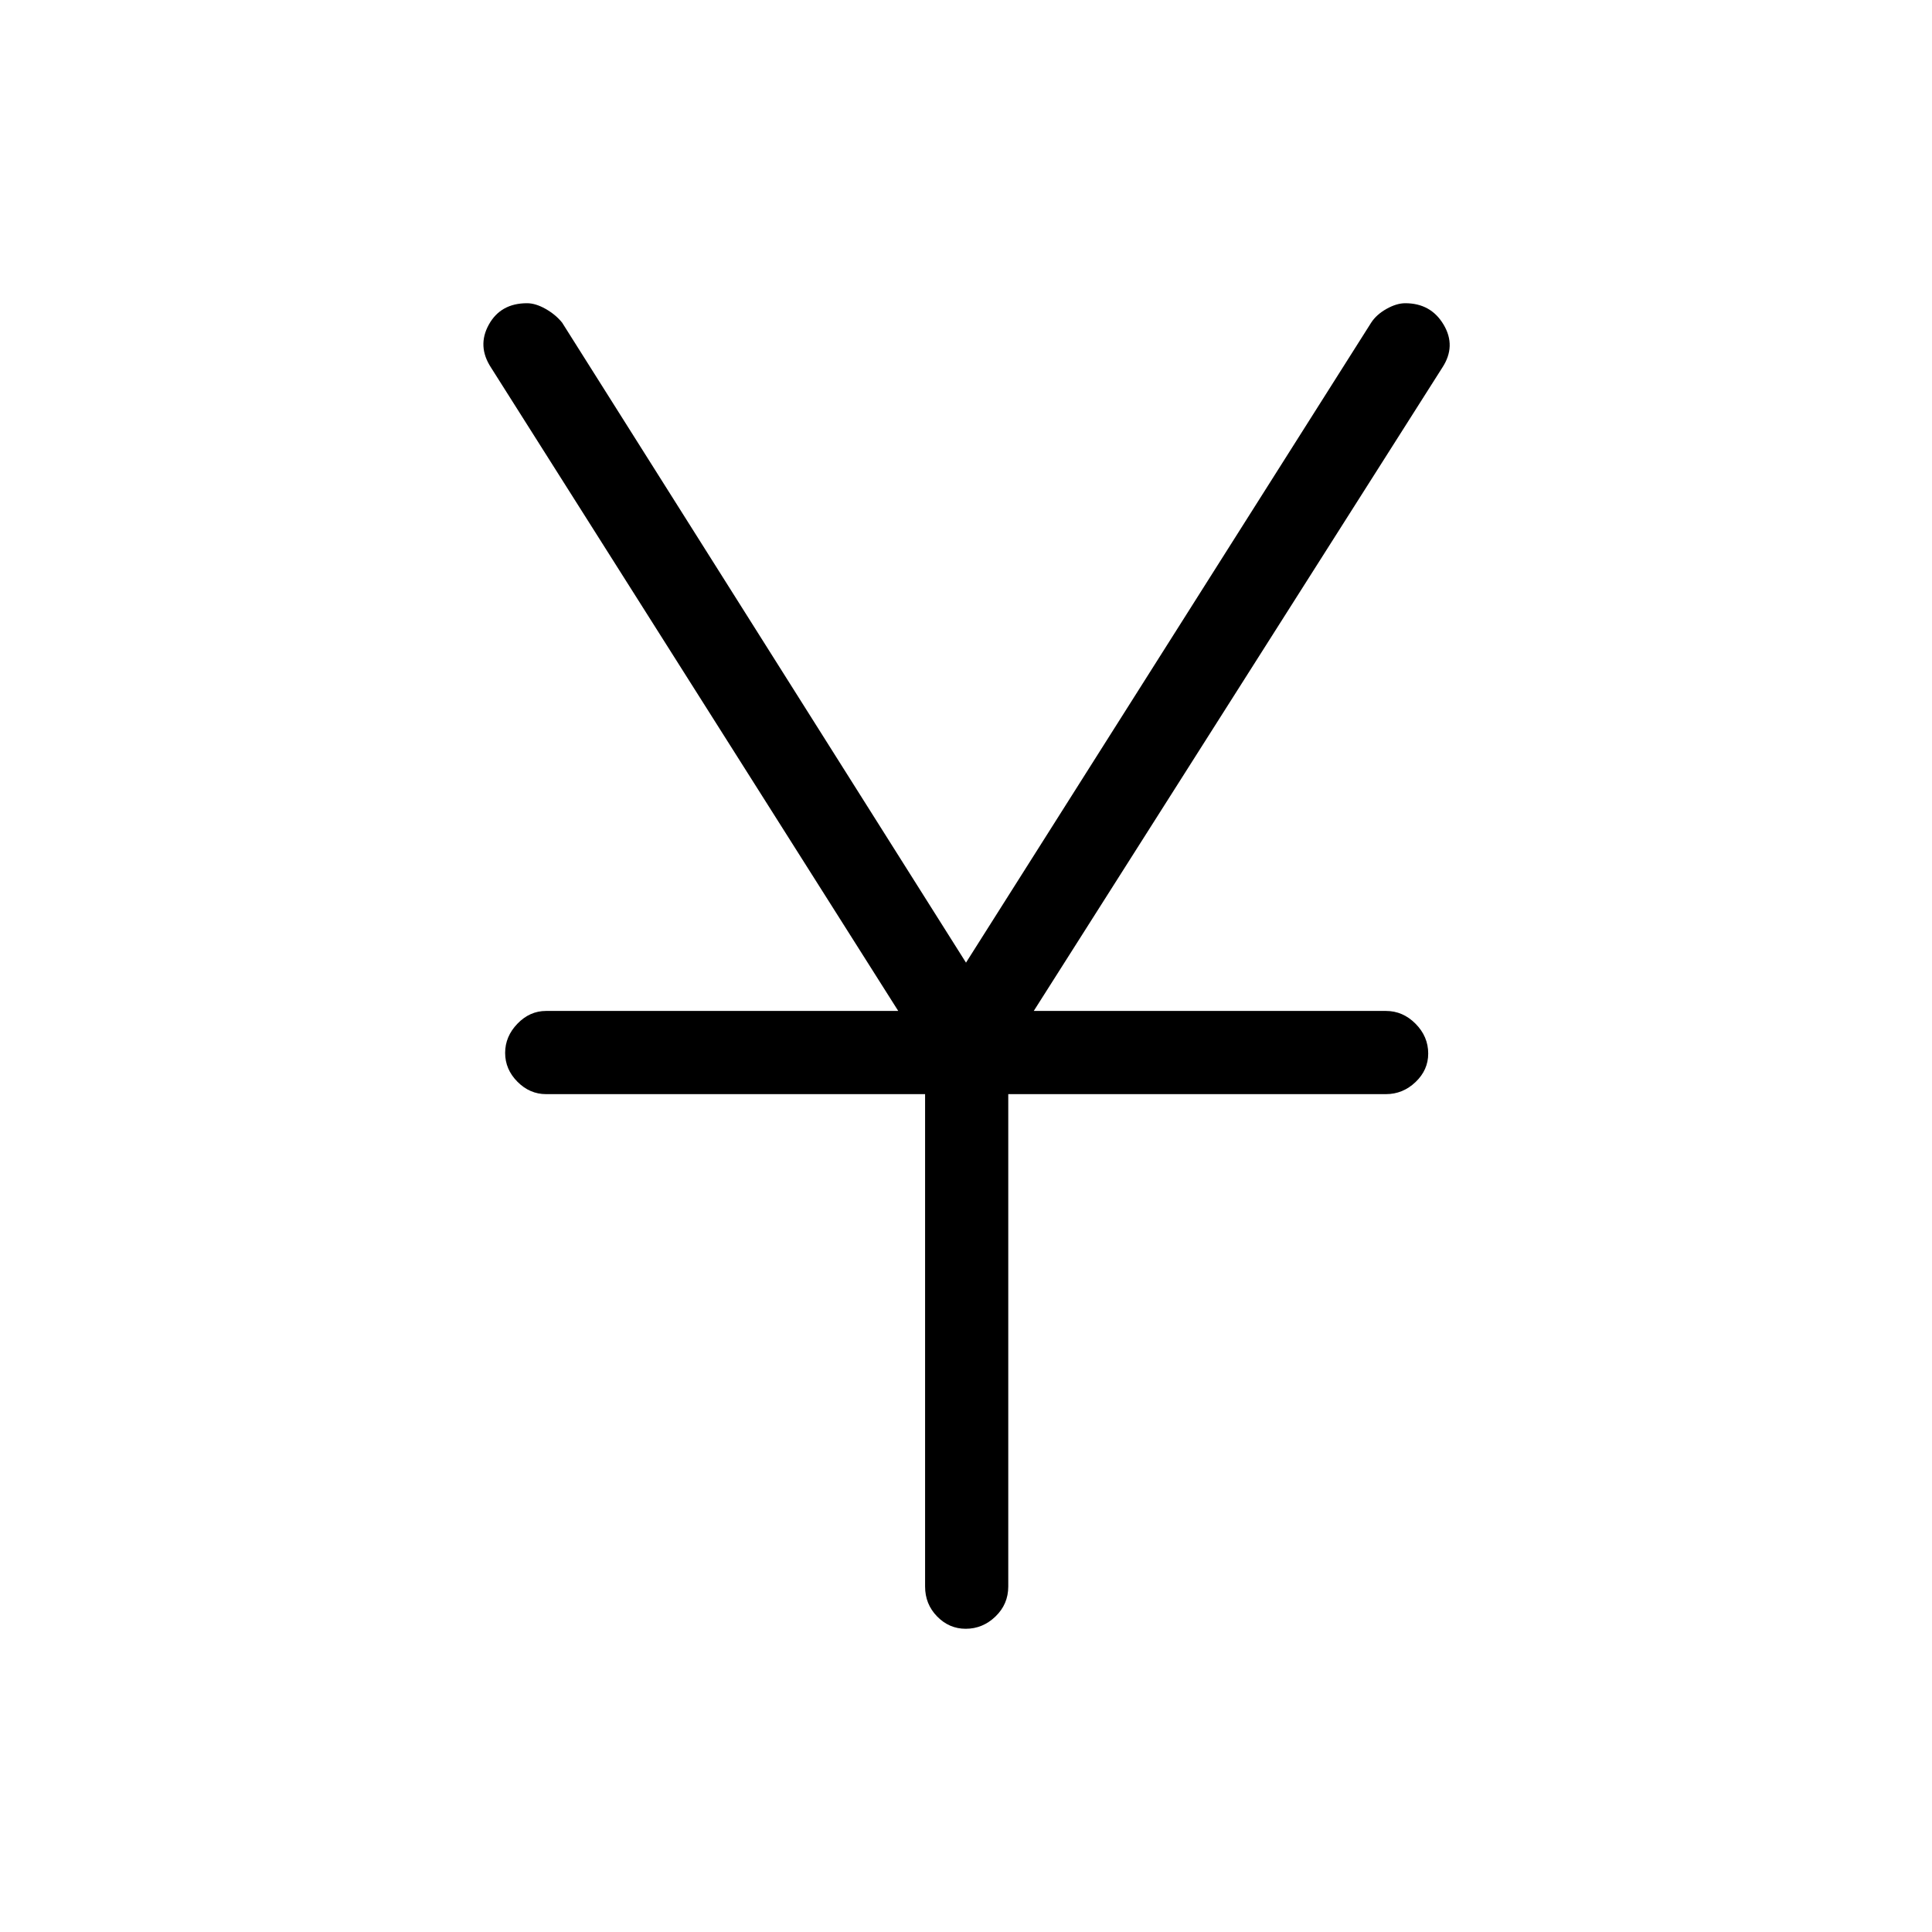 <svg xmlns="http://www.w3.org/2000/svg" height="40" viewBox="0 -960 960 960" width="40"><path d="M459.67-171.67v-244.66H271.33q-8.11 0-14.22-6.16-6.11-6.15-6.11-14.33t6.11-14.51q6.11-6.34 14.22-6.34h175L244-777.33q-7-10.67-1.12-21.34 5.89-10.66 18.99-10.66 4.26 0 9.24 2.82 4.99 2.83 8.22 6.84l200.67 318 201.33-318q2.59-4.01 7.61-6.84 5.03-2.82 9.33-2.82 12.73 0 19.06 10.66 6.34 10.67-.66 21.34l-203 319.66h175q8.4 0 14.7 6.35 6.3 6.35 6.3 14.82 0 8.18-6.3 14.17-6.3 6-14.7 6H501v244.66q0 8.77-6.35 14.89-6.34 6.11-14.81 6.11-8.19 0-14.18-6.11-5.99-6.12-5.99-14.89Z"/></svg>